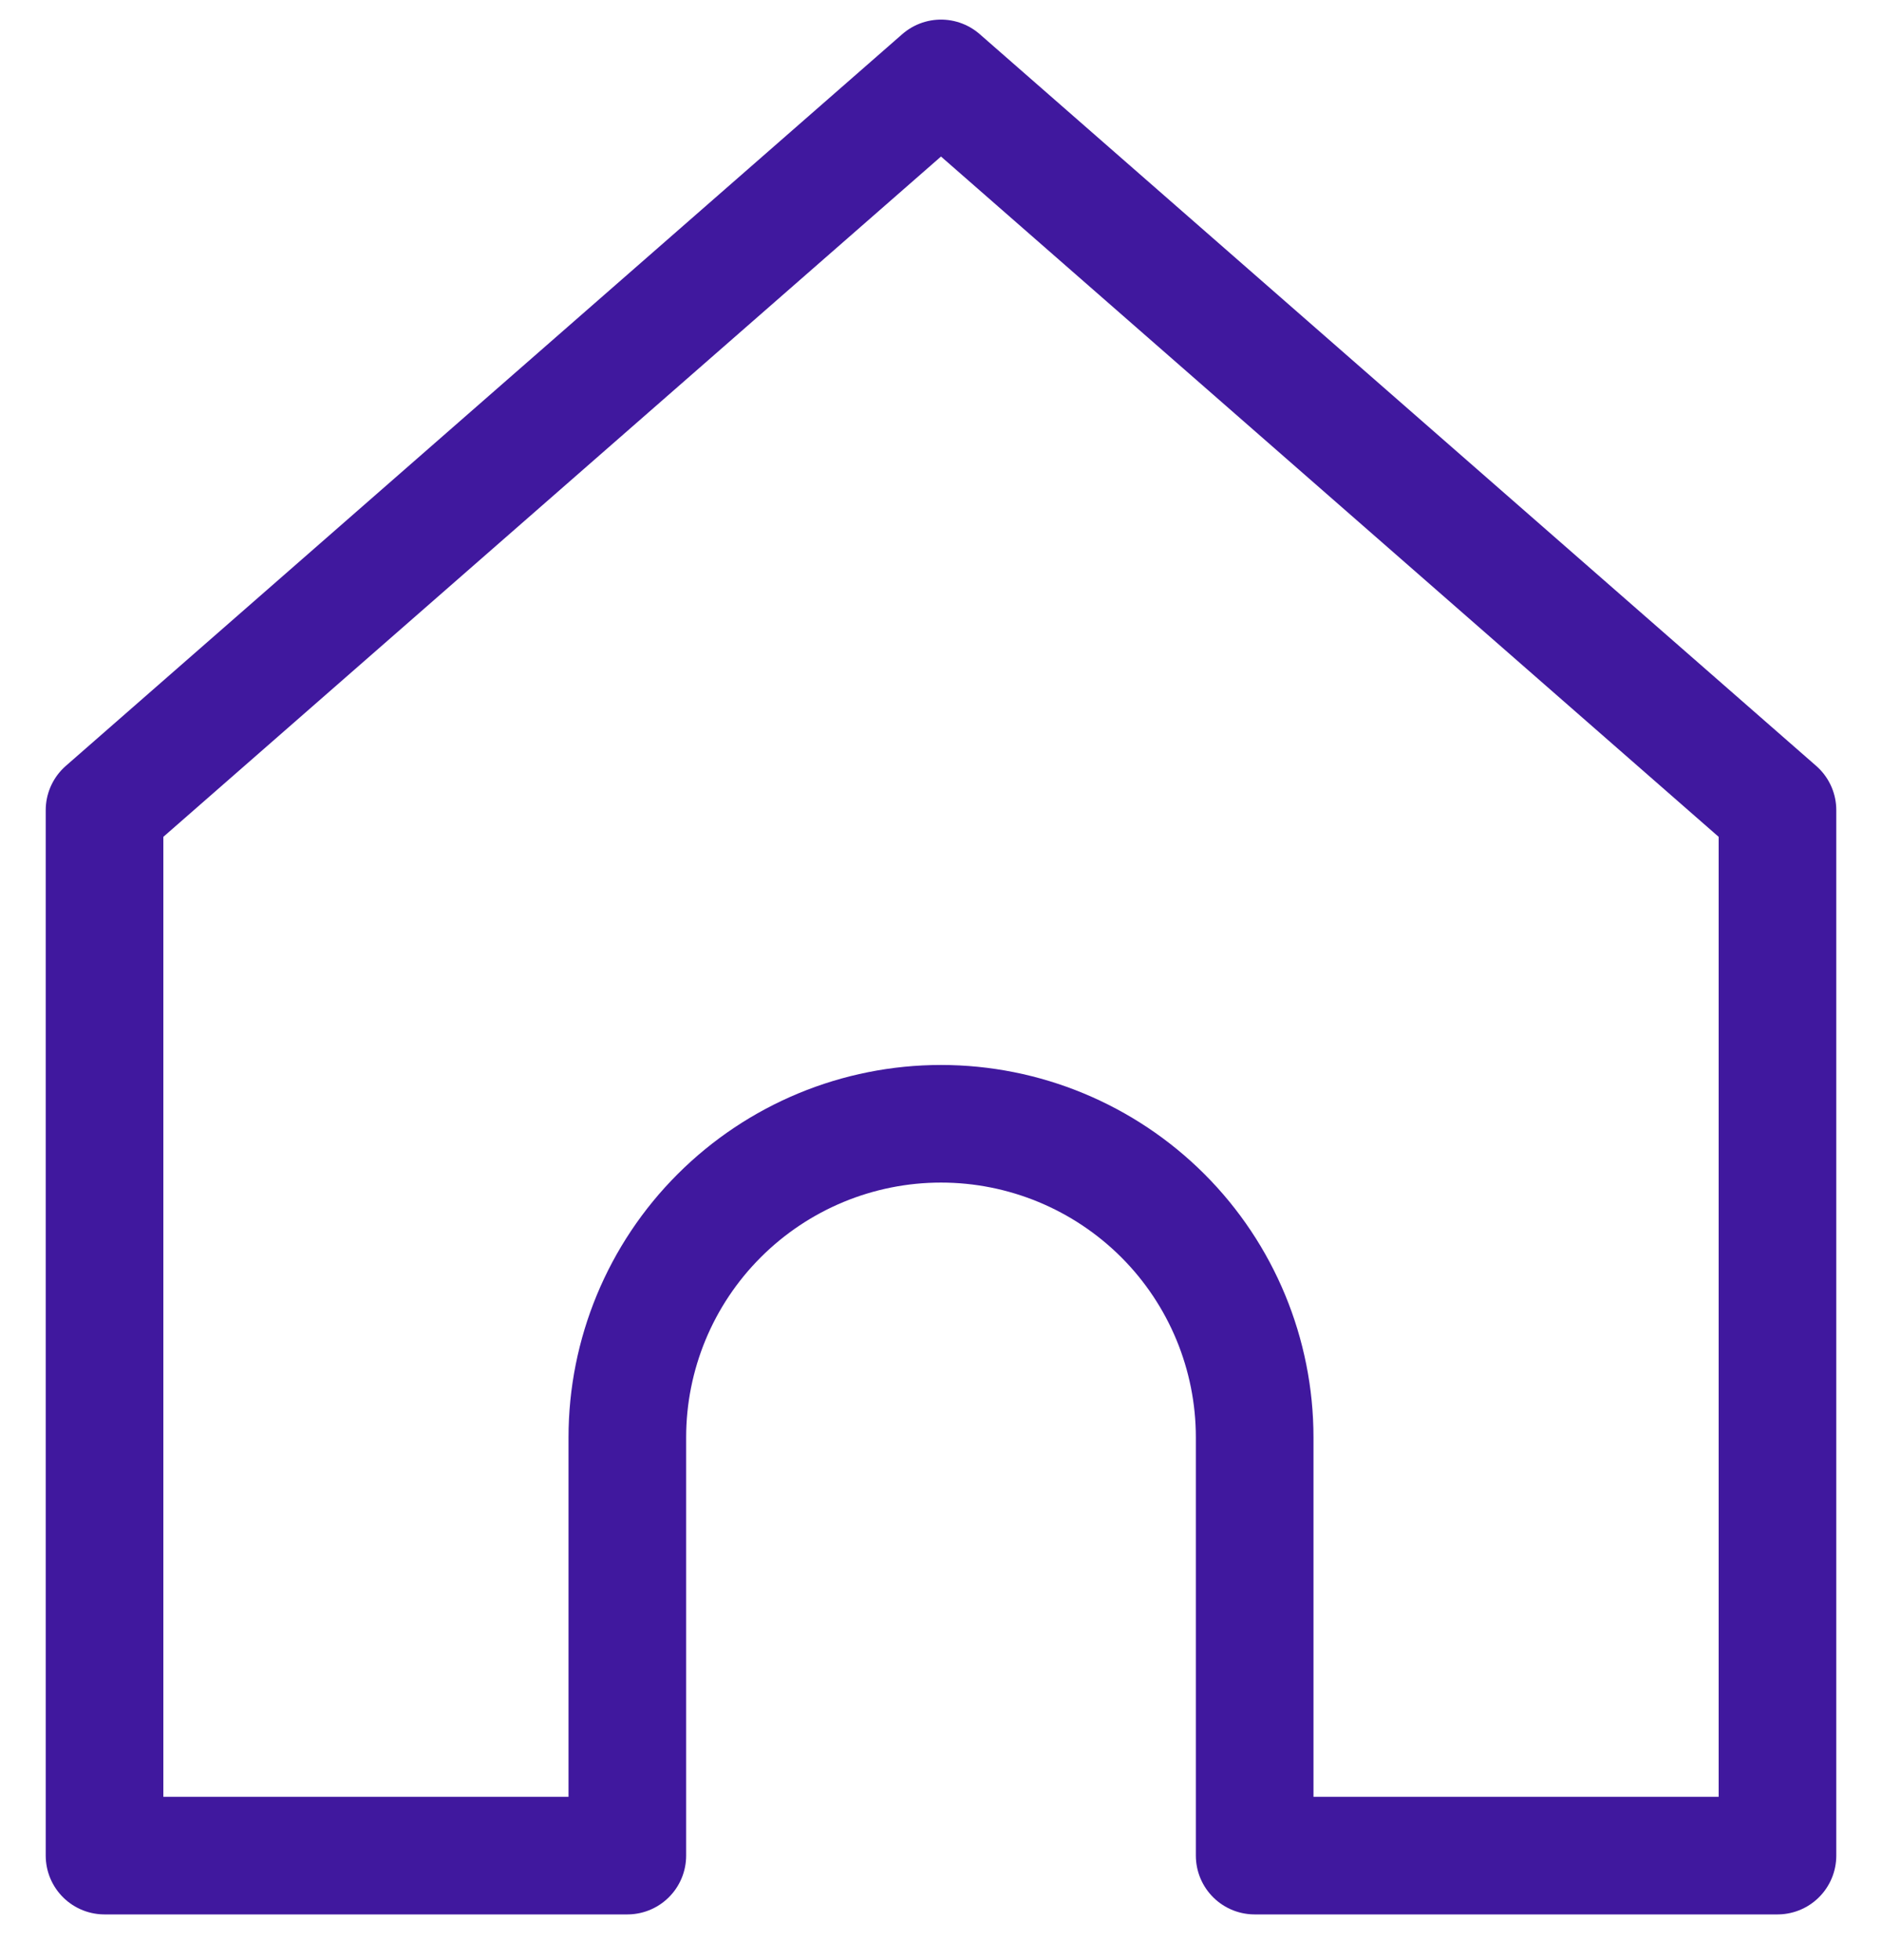 <svg width="24" height="25" viewBox="0 0 24 25" fill="none" xmlns="http://www.w3.org/2000/svg">
<path d="M1.333 10.333L12 1L22.667 10.333L22.667 23.667H16V18.333C16 17.273 15.579 16.255 14.829 15.505C14.078 14.755 13.061 14.333 12 14.333C10.939 14.333 9.922 14.755 9.172 15.505C8.421 16.255 8 17.273 8 18.333V23.667H1.333L1.333 10.333Z" stroke="#40189E" stroke-width="1.5" stroke-linecap="round" stroke-linejoin="round"/>
</svg>
